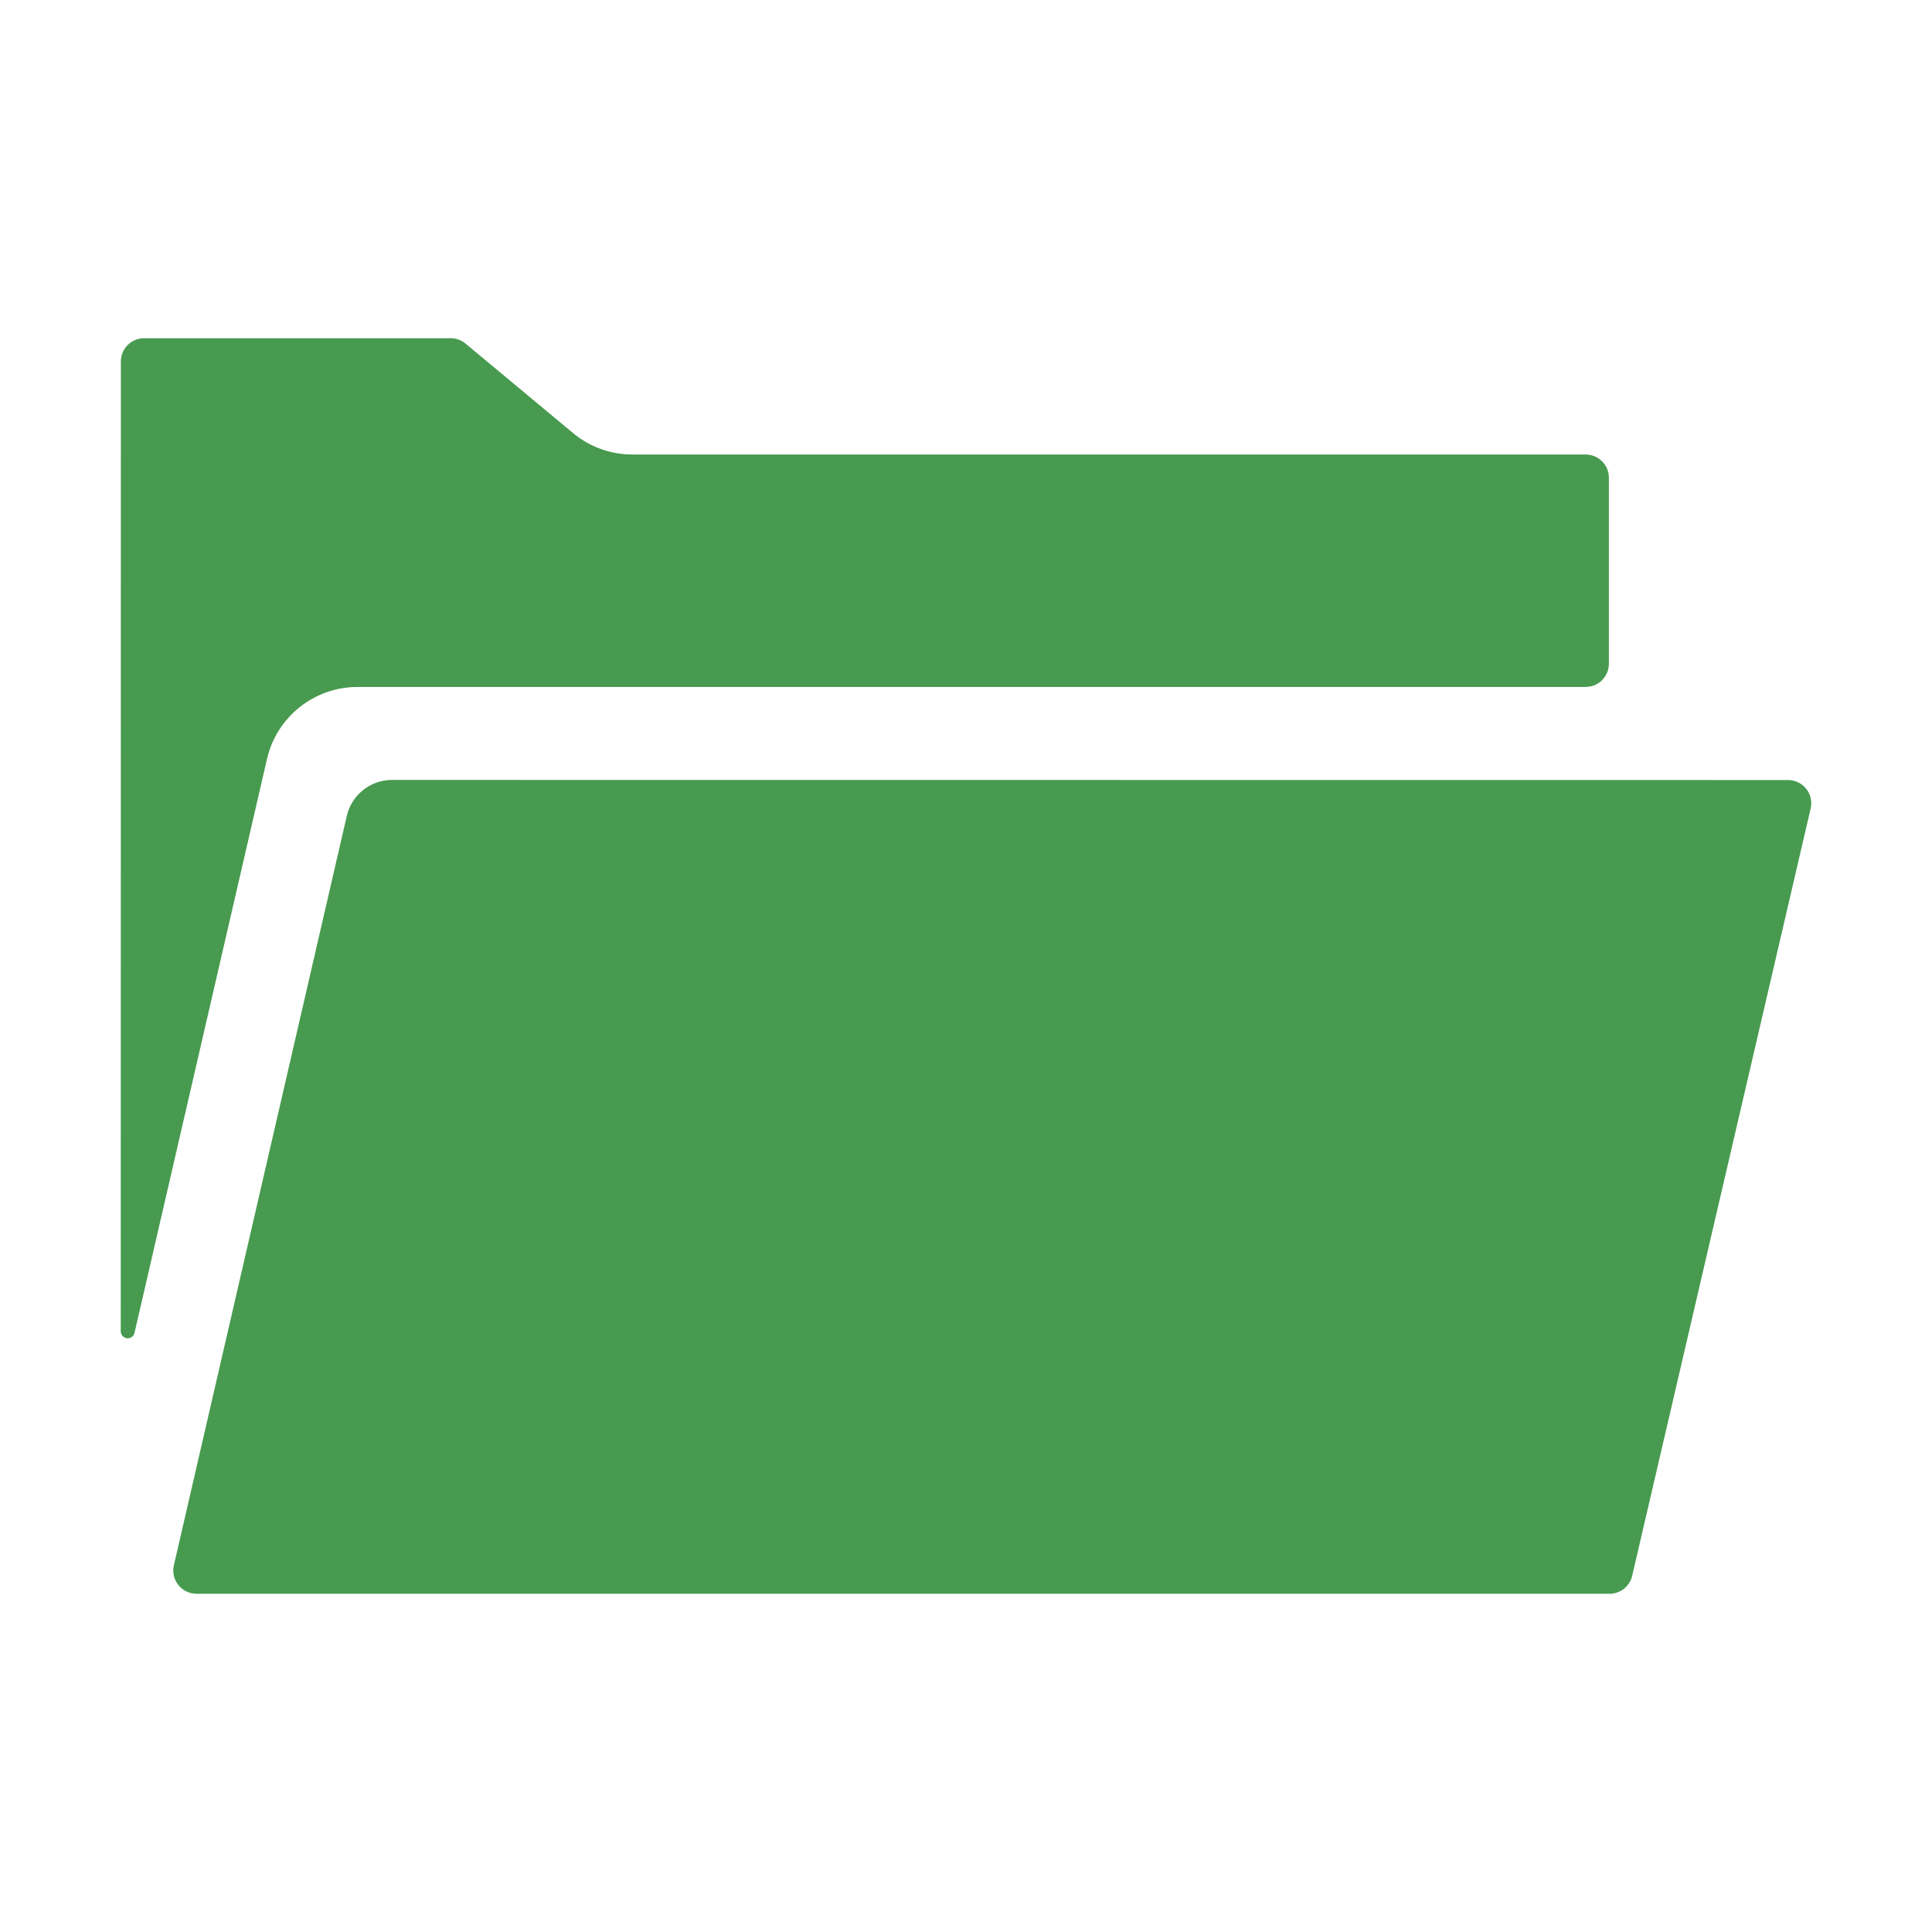<?xml version="1.0" encoding="UTF-8"?>
<svg width="16px" height="16px" viewBox="0 0 16 16" version="1.1" xmlns="http://www.w3.org/2000/svg" xmlns:xlink="http://www.w3.org/1999/xlink">
    <!-- Generator: Sketch 61.2 (89653) - https://sketch.com -->
    <title>folder green</title>
    <desc>Created with Sketch.</desc>
    <g id="folder-green" stroke="none" stroke-width="1" fill="none" fill-rule="evenodd">
        <path d="M13.324,5.497 L13.324,5.497 C13.324,5.603 13.238,5.689 13.131,5.689 L13.131,5.689 L2.961,5.689 C2.602,5.689 2.291,5.937 2.211,6.286 L1.114,11.038 C1.108,11.064 1.085,11.083 1.058,11.083 C1.026,11.083 1,11.057 1,11.025 L1,11.025 L1.001,2.994 C1.001,2.887 1.087,2.801 1.193,2.801 L1.193,2.801 L3.733,2.801 C3.778,2.801 3.821,2.817 3.856,2.846 L3.856,2.846 L4.744,3.585 C4.882,3.701 5.057,3.764 5.237,3.764 L5.237,3.764 L13.131,3.764 C13.238,3.764 13.324,3.85 13.324,3.956 L13.324,3.956 L13.324,5.497 Z M1.628,13.199 C1.613,13.199 1.599,13.197 1.584,13.194 C1.481,13.17 1.416,13.067 1.44,12.963 L1.44,12.963 L2.872,6.757 C2.912,6.583 3.068,6.459 3.247,6.459 L14.807,6.46 C14.822,6.46 14.837,6.461 14.851,6.465 C14.955,6.489 15.019,6.592 14.995,6.696 L14.995,6.696 L13.517,13.05 C13.497,13.137 13.419,13.199 13.33,13.199 L1.628,13.199 Z" id="Shape-Copy-5" fill="#479A4F" fill-rule="nonzero"></path>
    </g>
</svg>